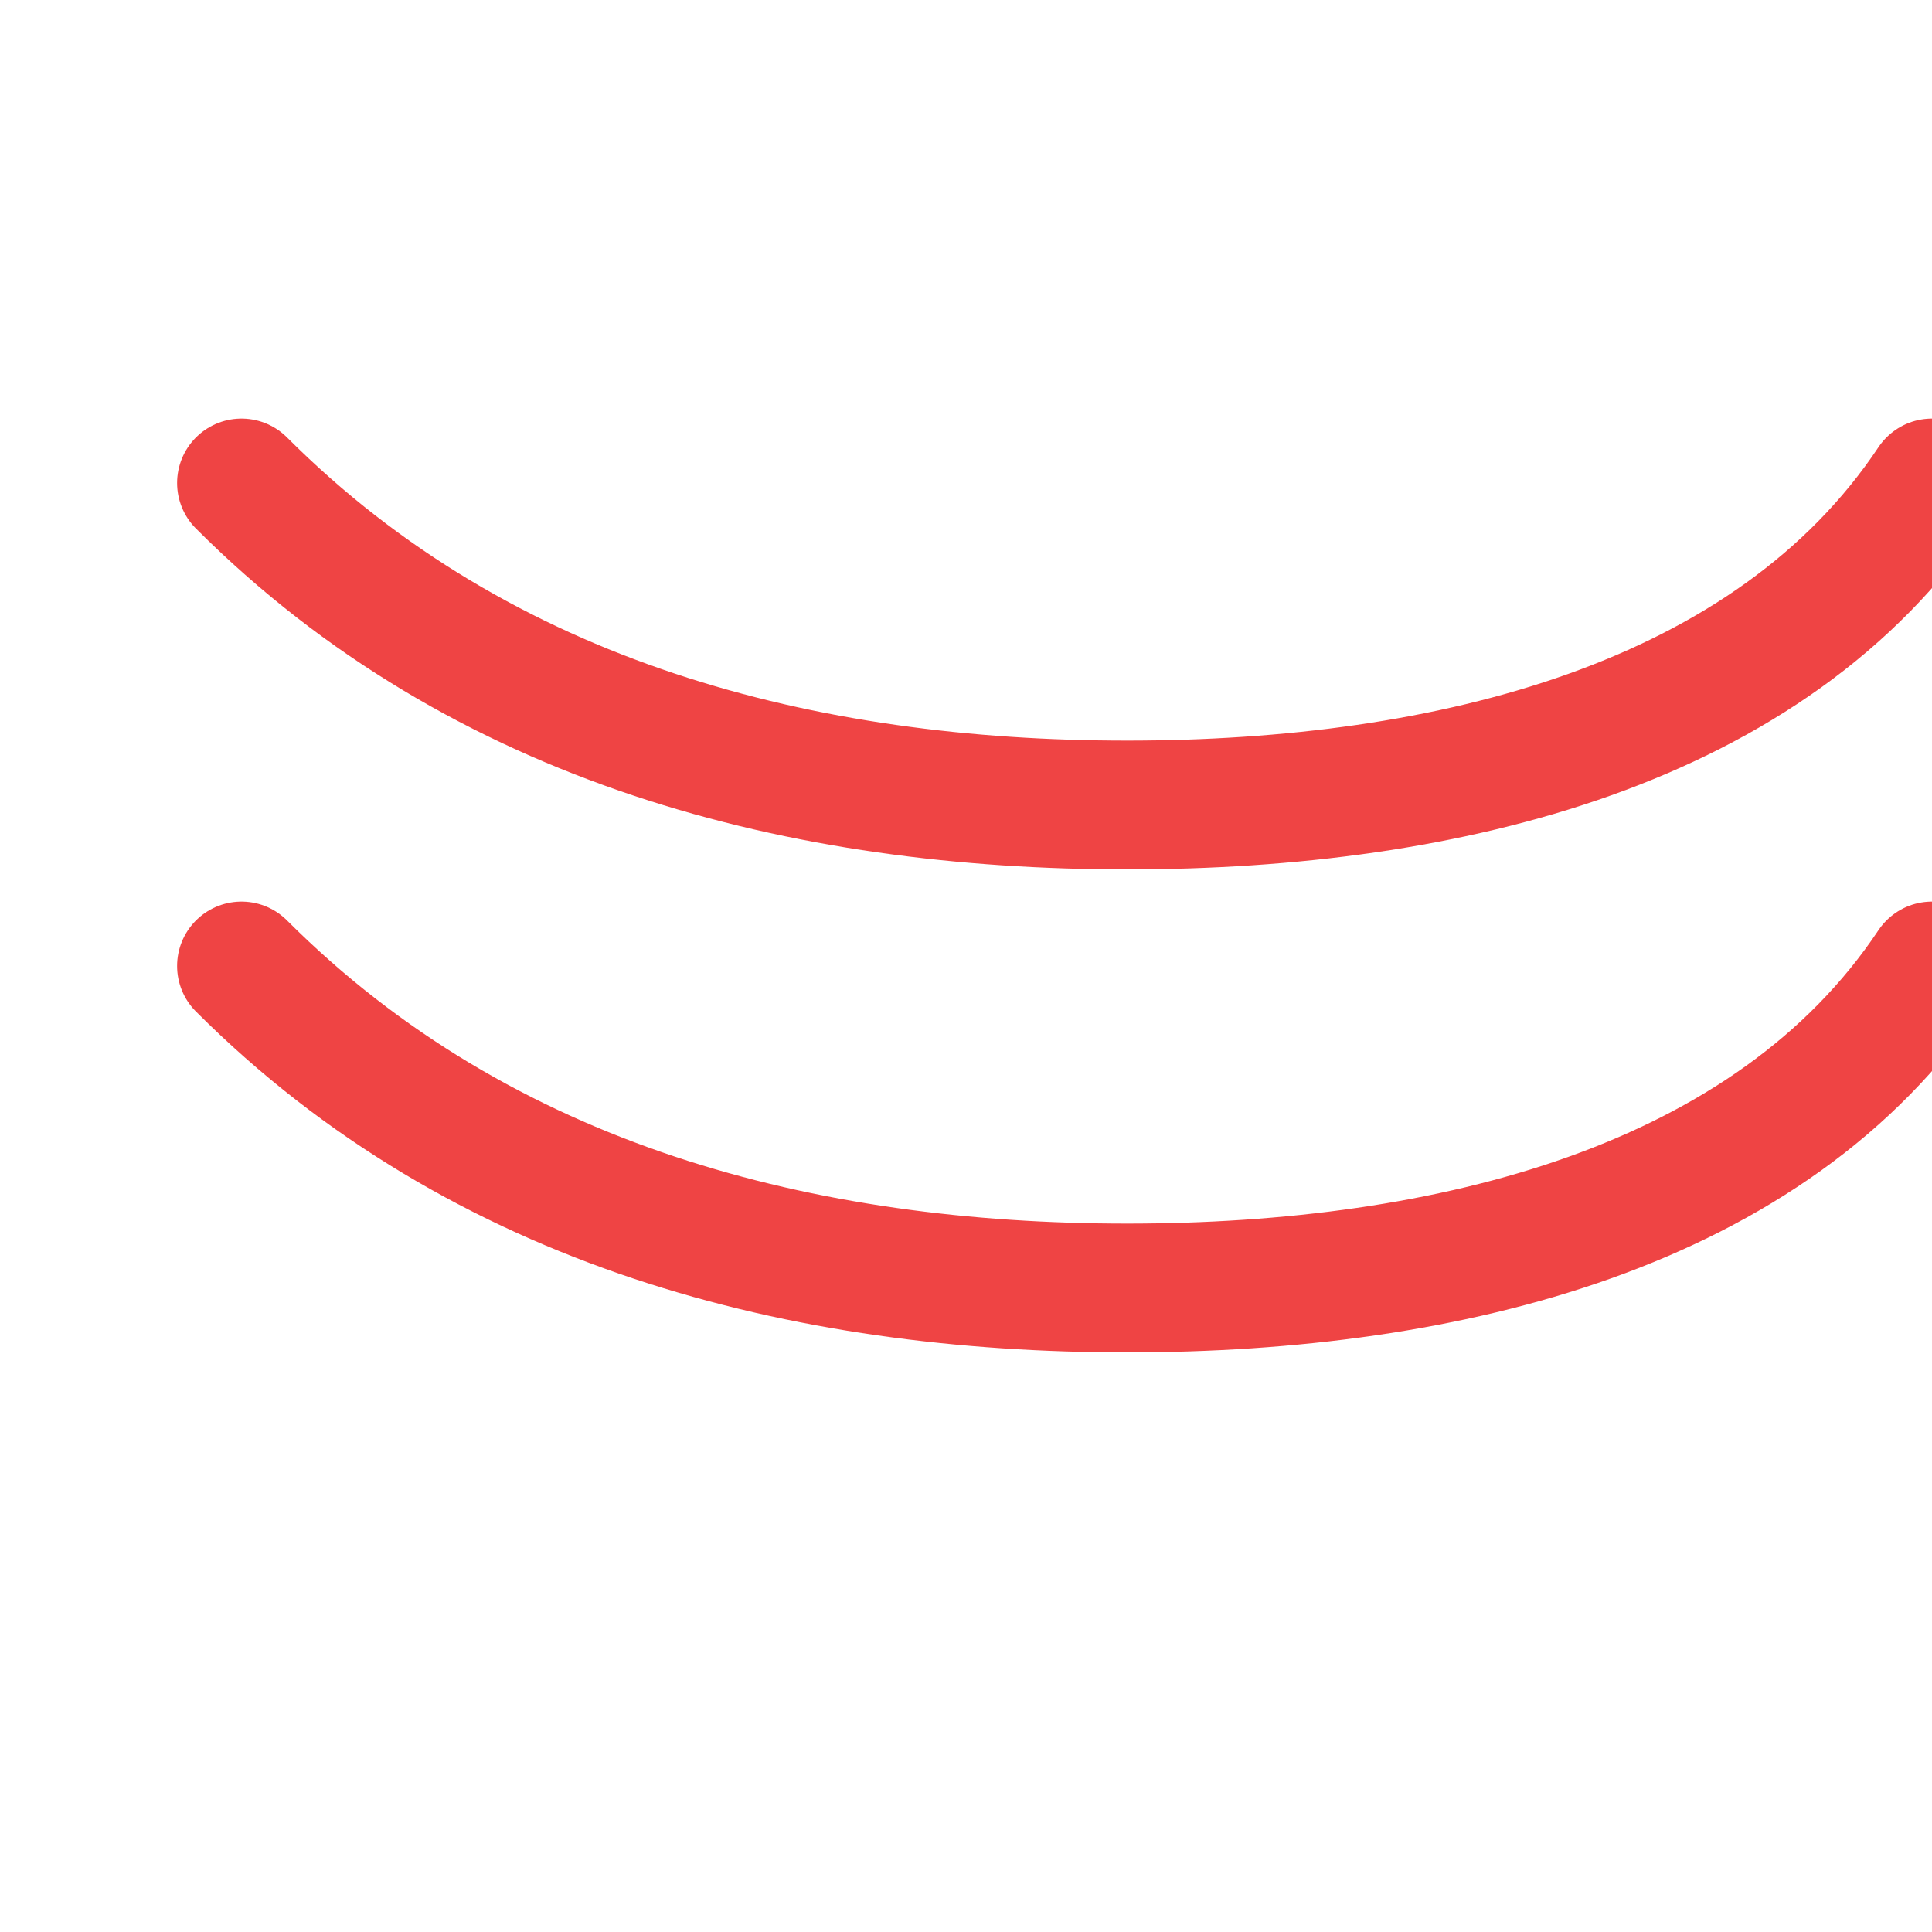 <svg xmlns="http://www.w3.org/2000/svg" width="120" height="120" viewBox="0 0 24 24" fill="none" stroke="#ef4444" stroke-width="1.6" stroke-linecap="round" stroke-linejoin="round">
  <path d="M3 12c3 3 7 4 11 4s8-1 10-4"></path>
  <path d="M3 6c3 3 7 4 11 4s8-1 10-4"></path>
</svg>